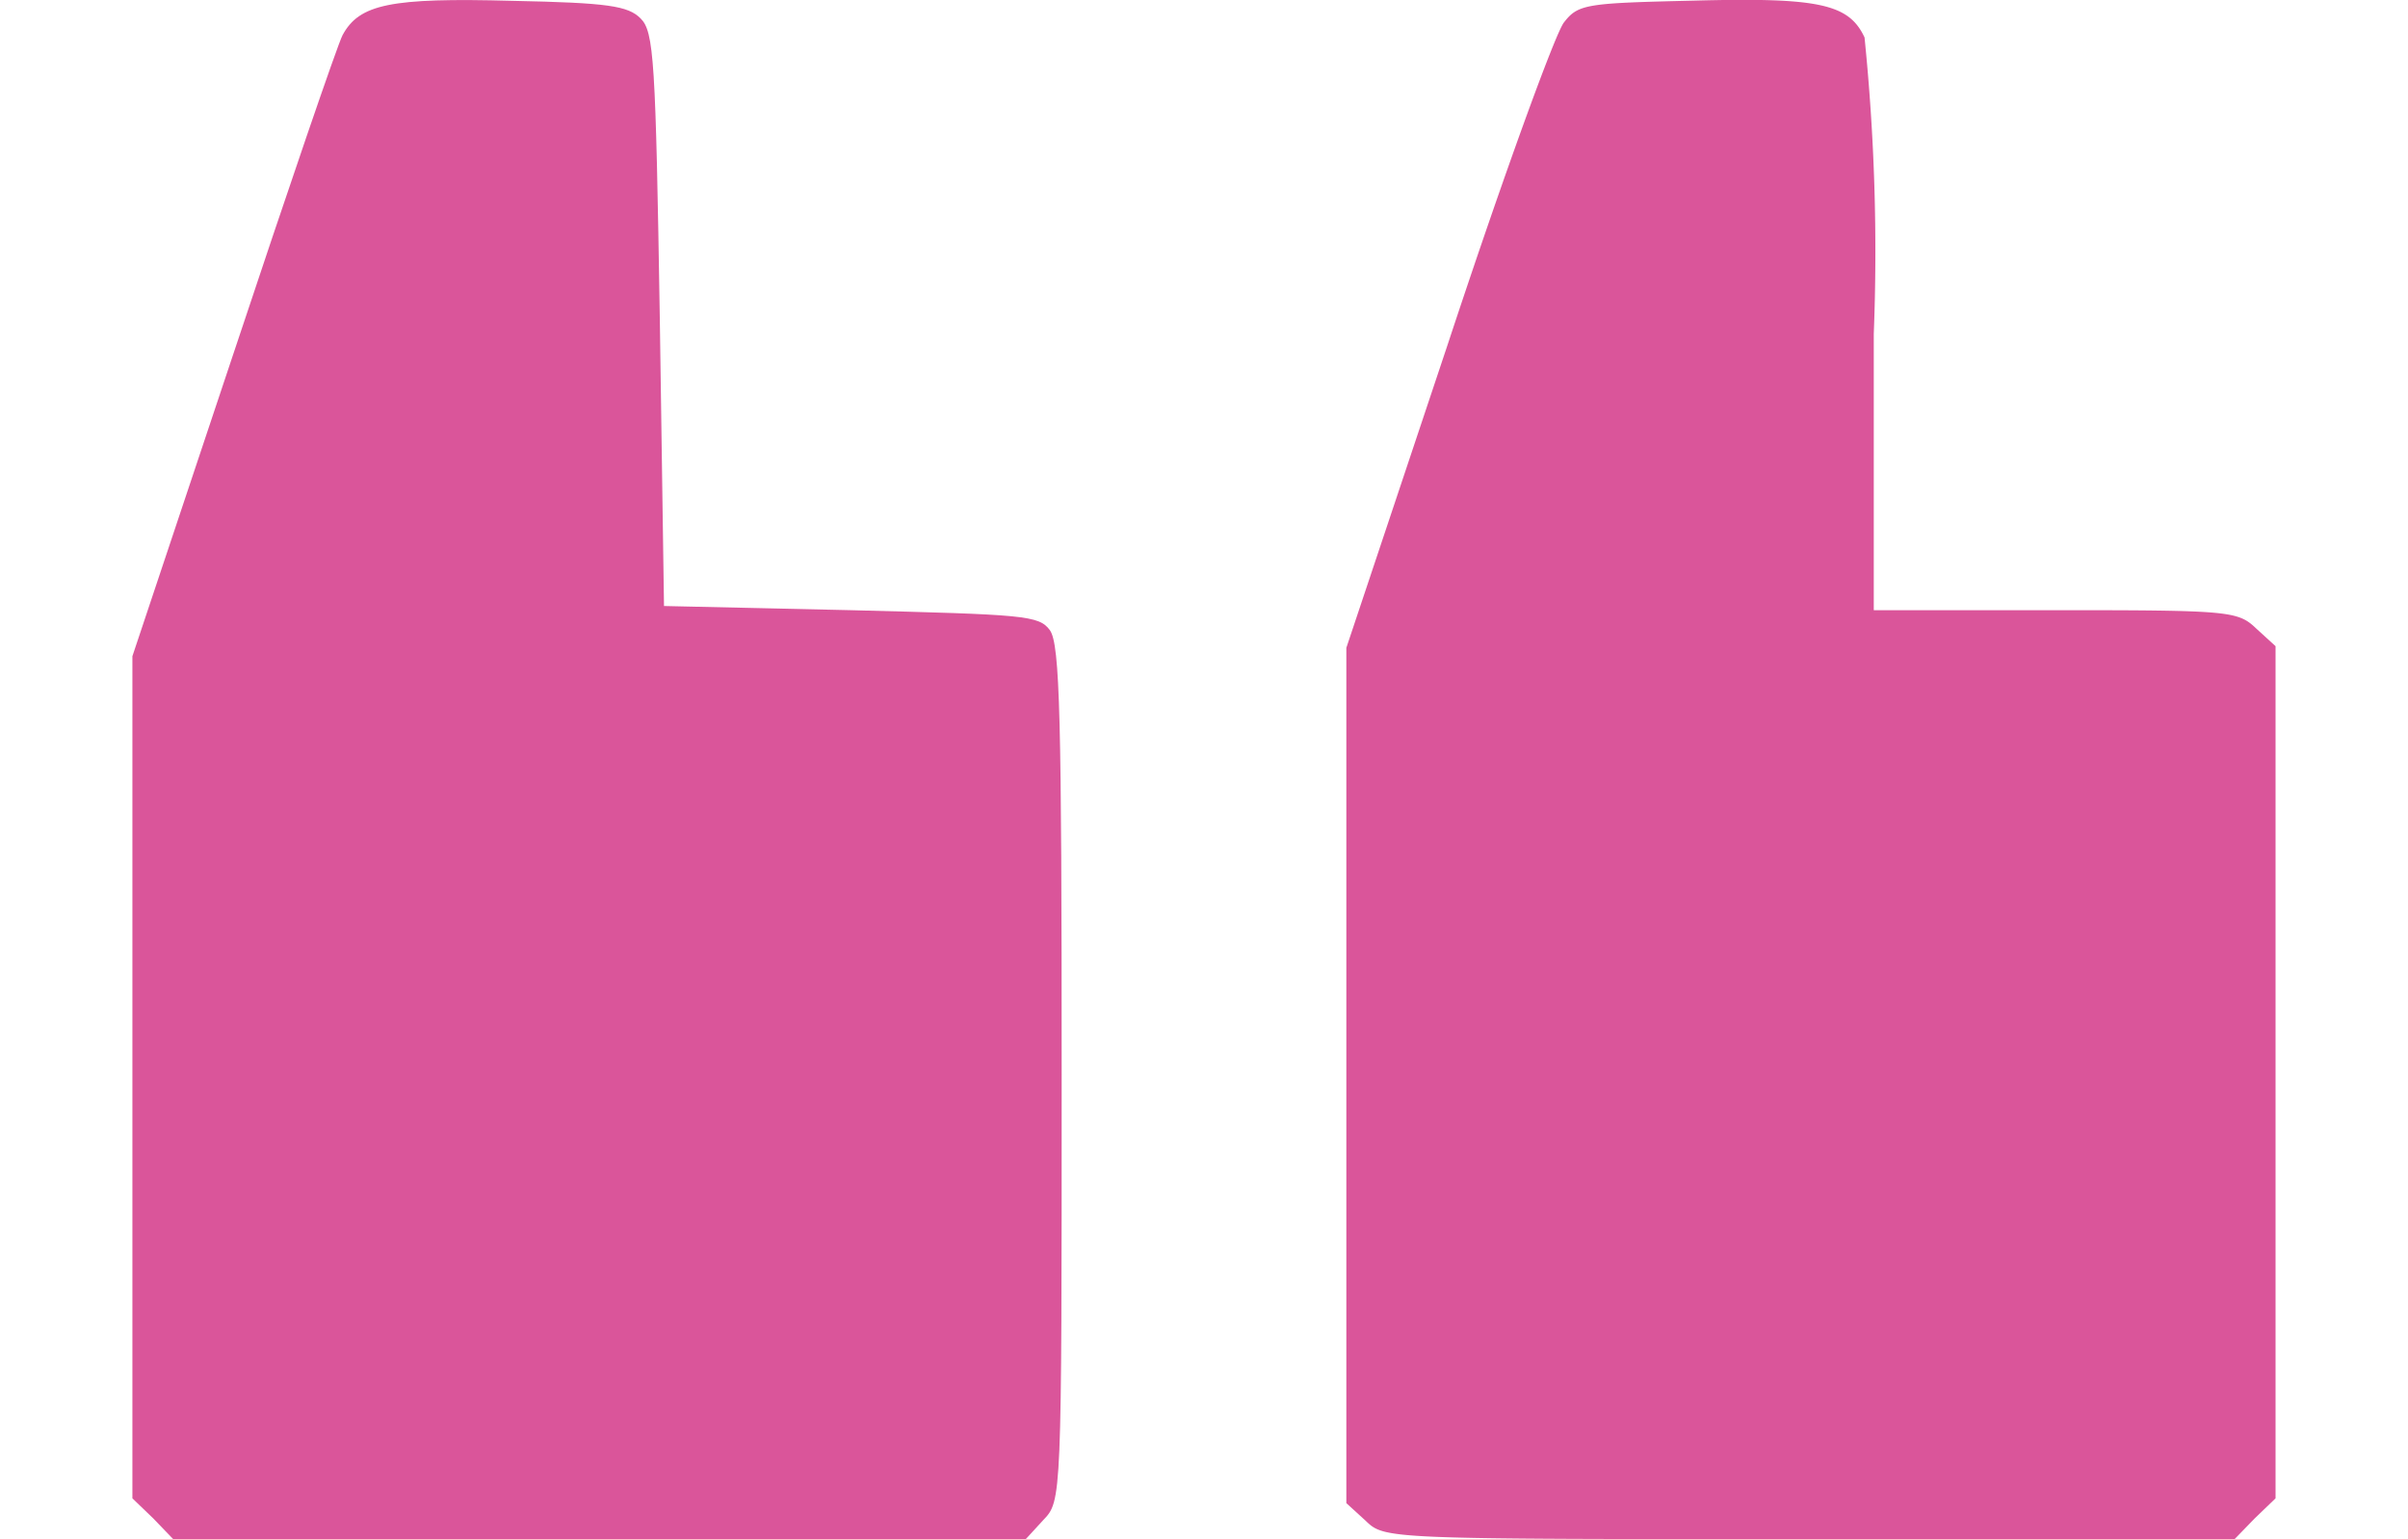 <svg id="image-removebg-preview_3_1_" data-name="image-removebg-preview (3) (1)" xmlns="http://www.w3.org/2000/svg" width="32.09" height="20.517" viewBox="0 0 41.09 29.517">
  <path id="Path_610" data-name="Path 610" d="M38.415-208.885l.4-.385v-16.34l-.369-.337c-.353-.337-.5-.353-3.852-.353H31.112v-5.3a40.658,40.658,0,0,0-.177-5.682c-.3-.642-.867-.77-3.274-.706-2.055.048-2.215.064-2.488.417-.161.193-1.172,2.969-2.231,6.18L21-225.578v16.4l.369.337c.369.353.369.353,8.523.353H38.03Z" transform="translate(2.274 238)" fill="#da559a"/>
  <path id="Path_611" data-name="Path 611" d="M183.463-208.853c.353-.369.353-.369.353-8.555,0-6.822-.032-8.234-.225-8.507-.209-.289-.5-.3-3.82-.385l-3.579-.08-.08-5.489c-.08-4.992-.112-5.522-.369-5.778-.241-.241-.626-.3-2.456-.337-2.343-.064-2.937.064-3.258.658-.1.193-1.043,2.953-2.1,6.131L166-225.417v16.147l.4.385.385.4h16.34Z" transform="translate(-166 238)" fill="#da559a"/>
</svg>
